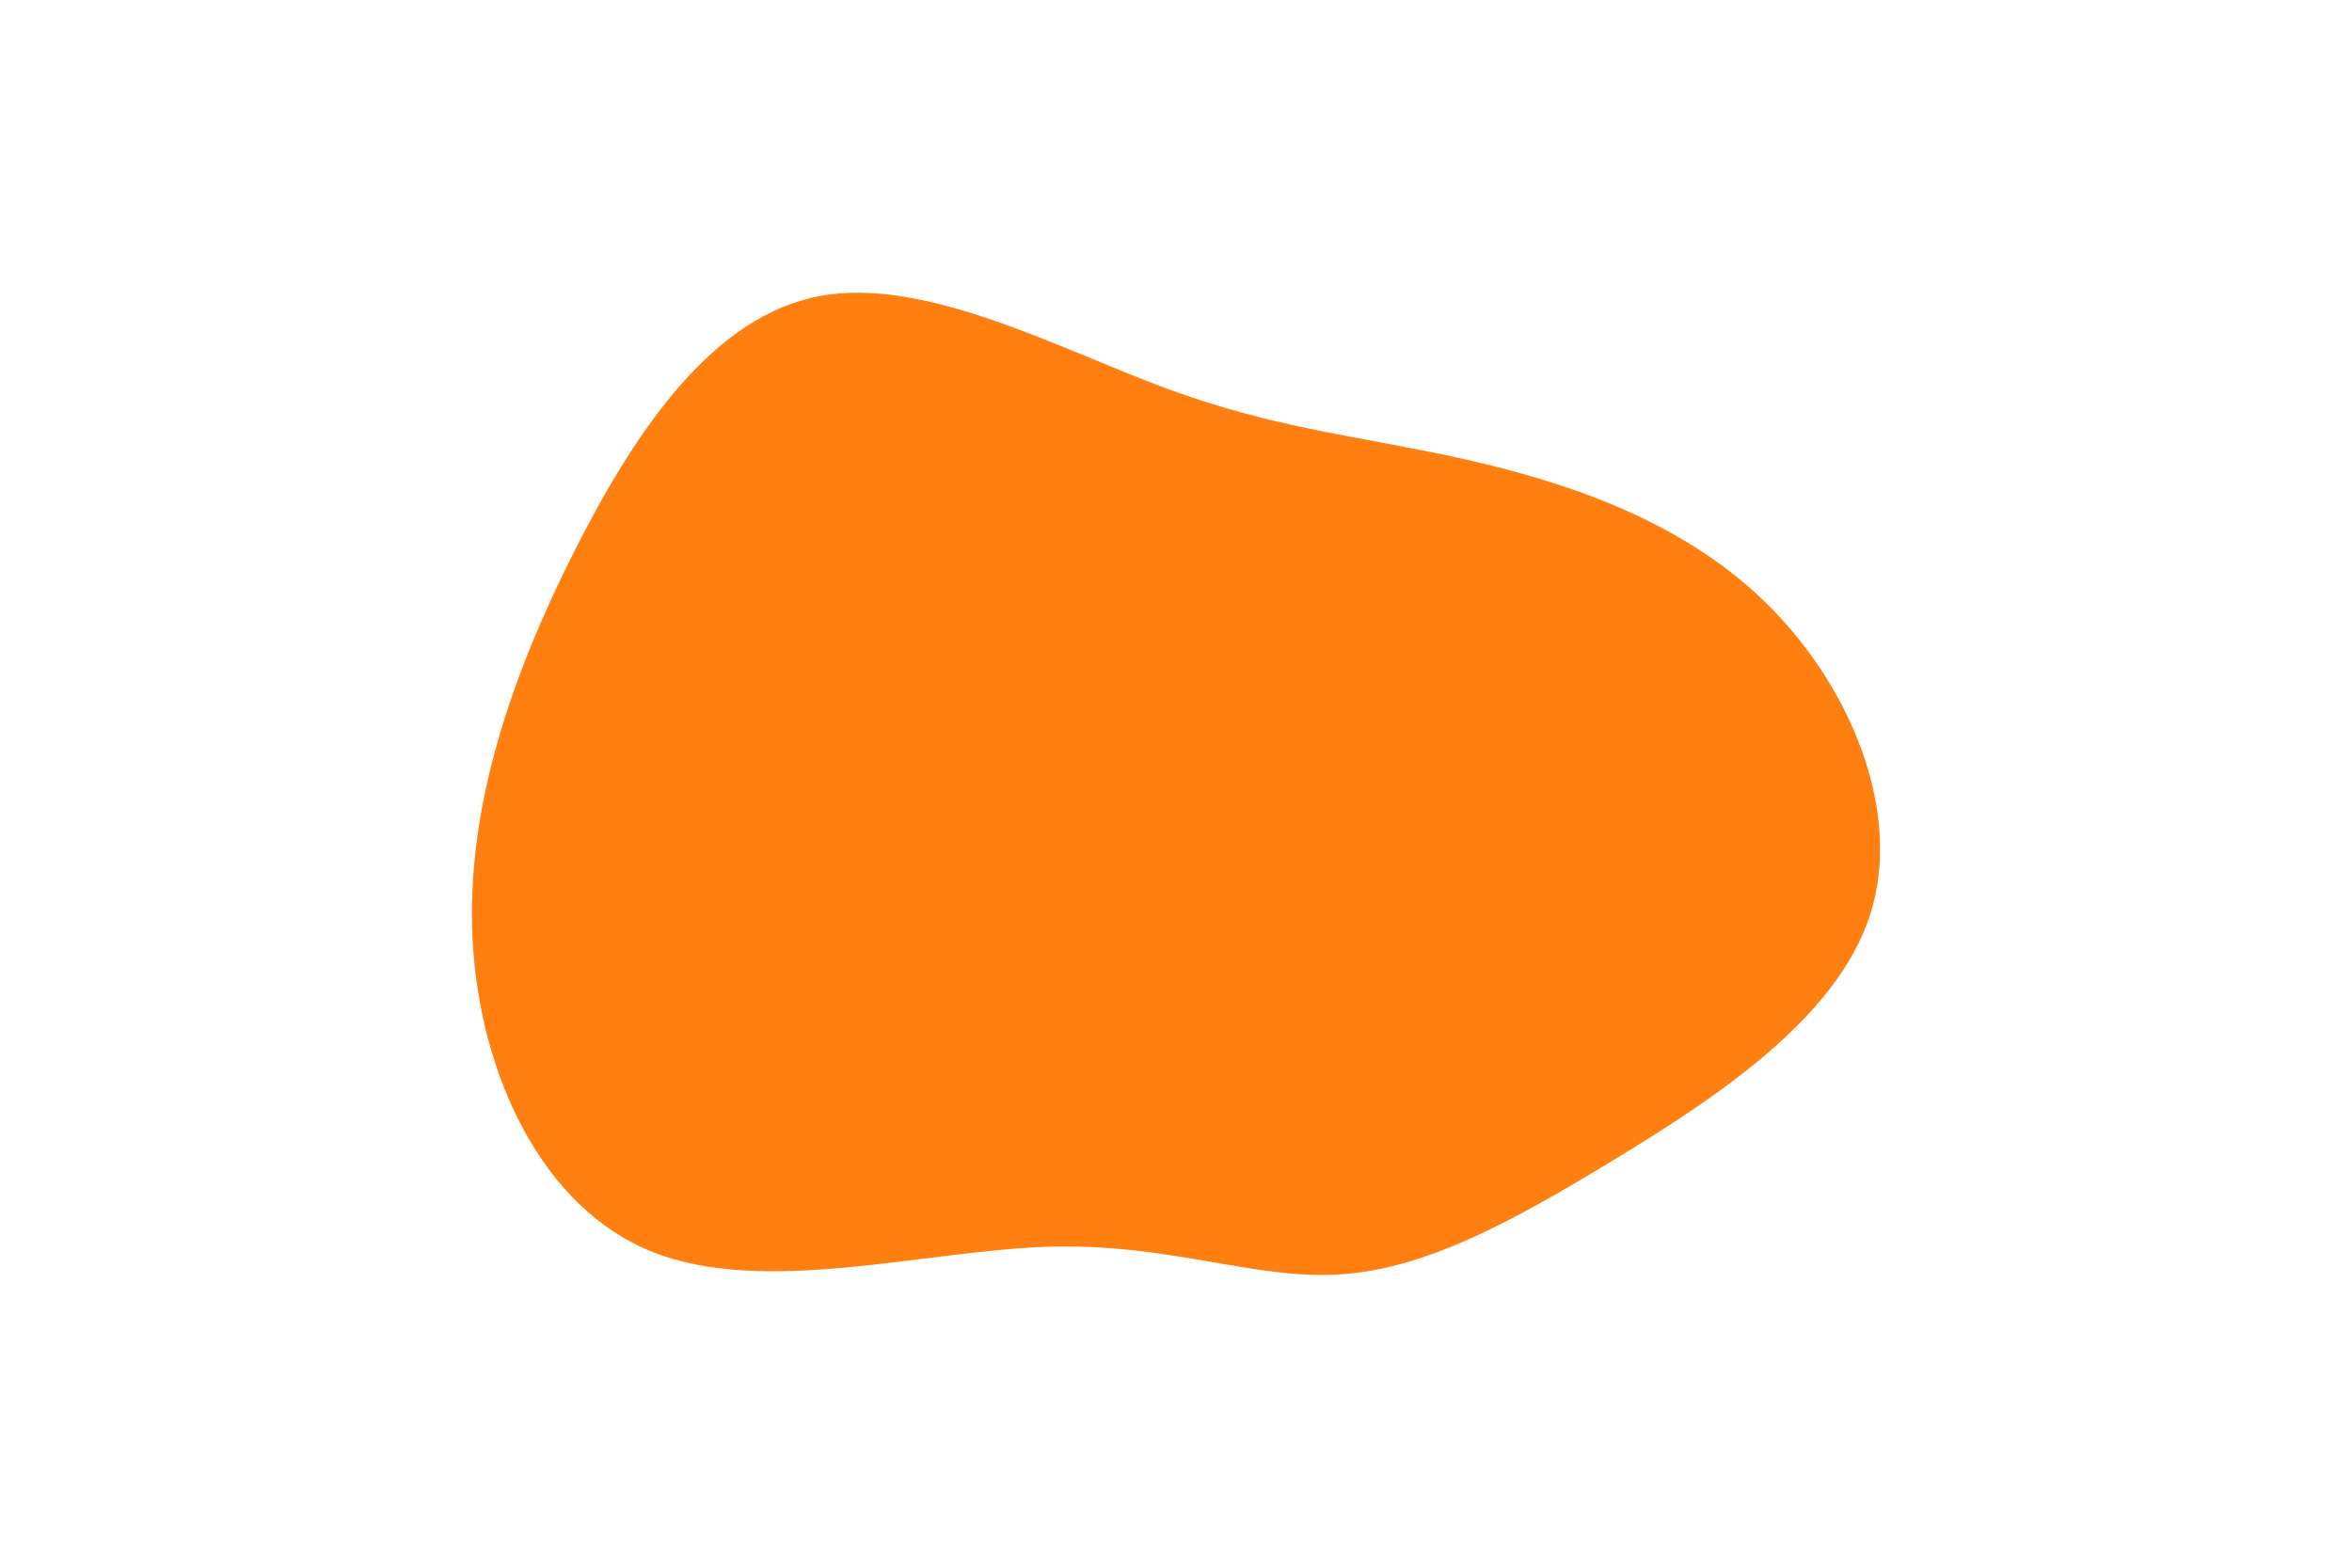 <svg id="visual" viewBox="0 0 900 600" width="900" height="600" xmlns="http://www.w3.org/2000/svg" xmlns:xlink="http://www.w3.org/1999/xlink" version="1.1"><g transform="translate(456.972 317.59)"><path d="M101.8 -142.2C140.1 -133.7 185.1 -119.4 217.9 -87.7C250.8 -56.1 271.4 -7 258.6 32.6C245.8 72.3 199.6 102.6 160.1 126.6C120.5 150.7 87.6 168.4 55 170.2C22.3 172.1 -10 158 -56.7 159.6C-103.5 161.2 -164.7 178.5 -207.2 161.6C-249.6 144.8 -273.3 93.7 -276.1 42.6C-278.9 -8.5 -260.9 -59.7 -237.1 -106.8C-213.3 -153.9 -183.7 -196.8 -143.2 -204.3C-102.7 -211.8 -51.4 -183.9 -9.8 -168.6C31.7 -153.4 63.4 -150.7 101.8 -142.2" fill="#FF7F11"></path></g></svg>